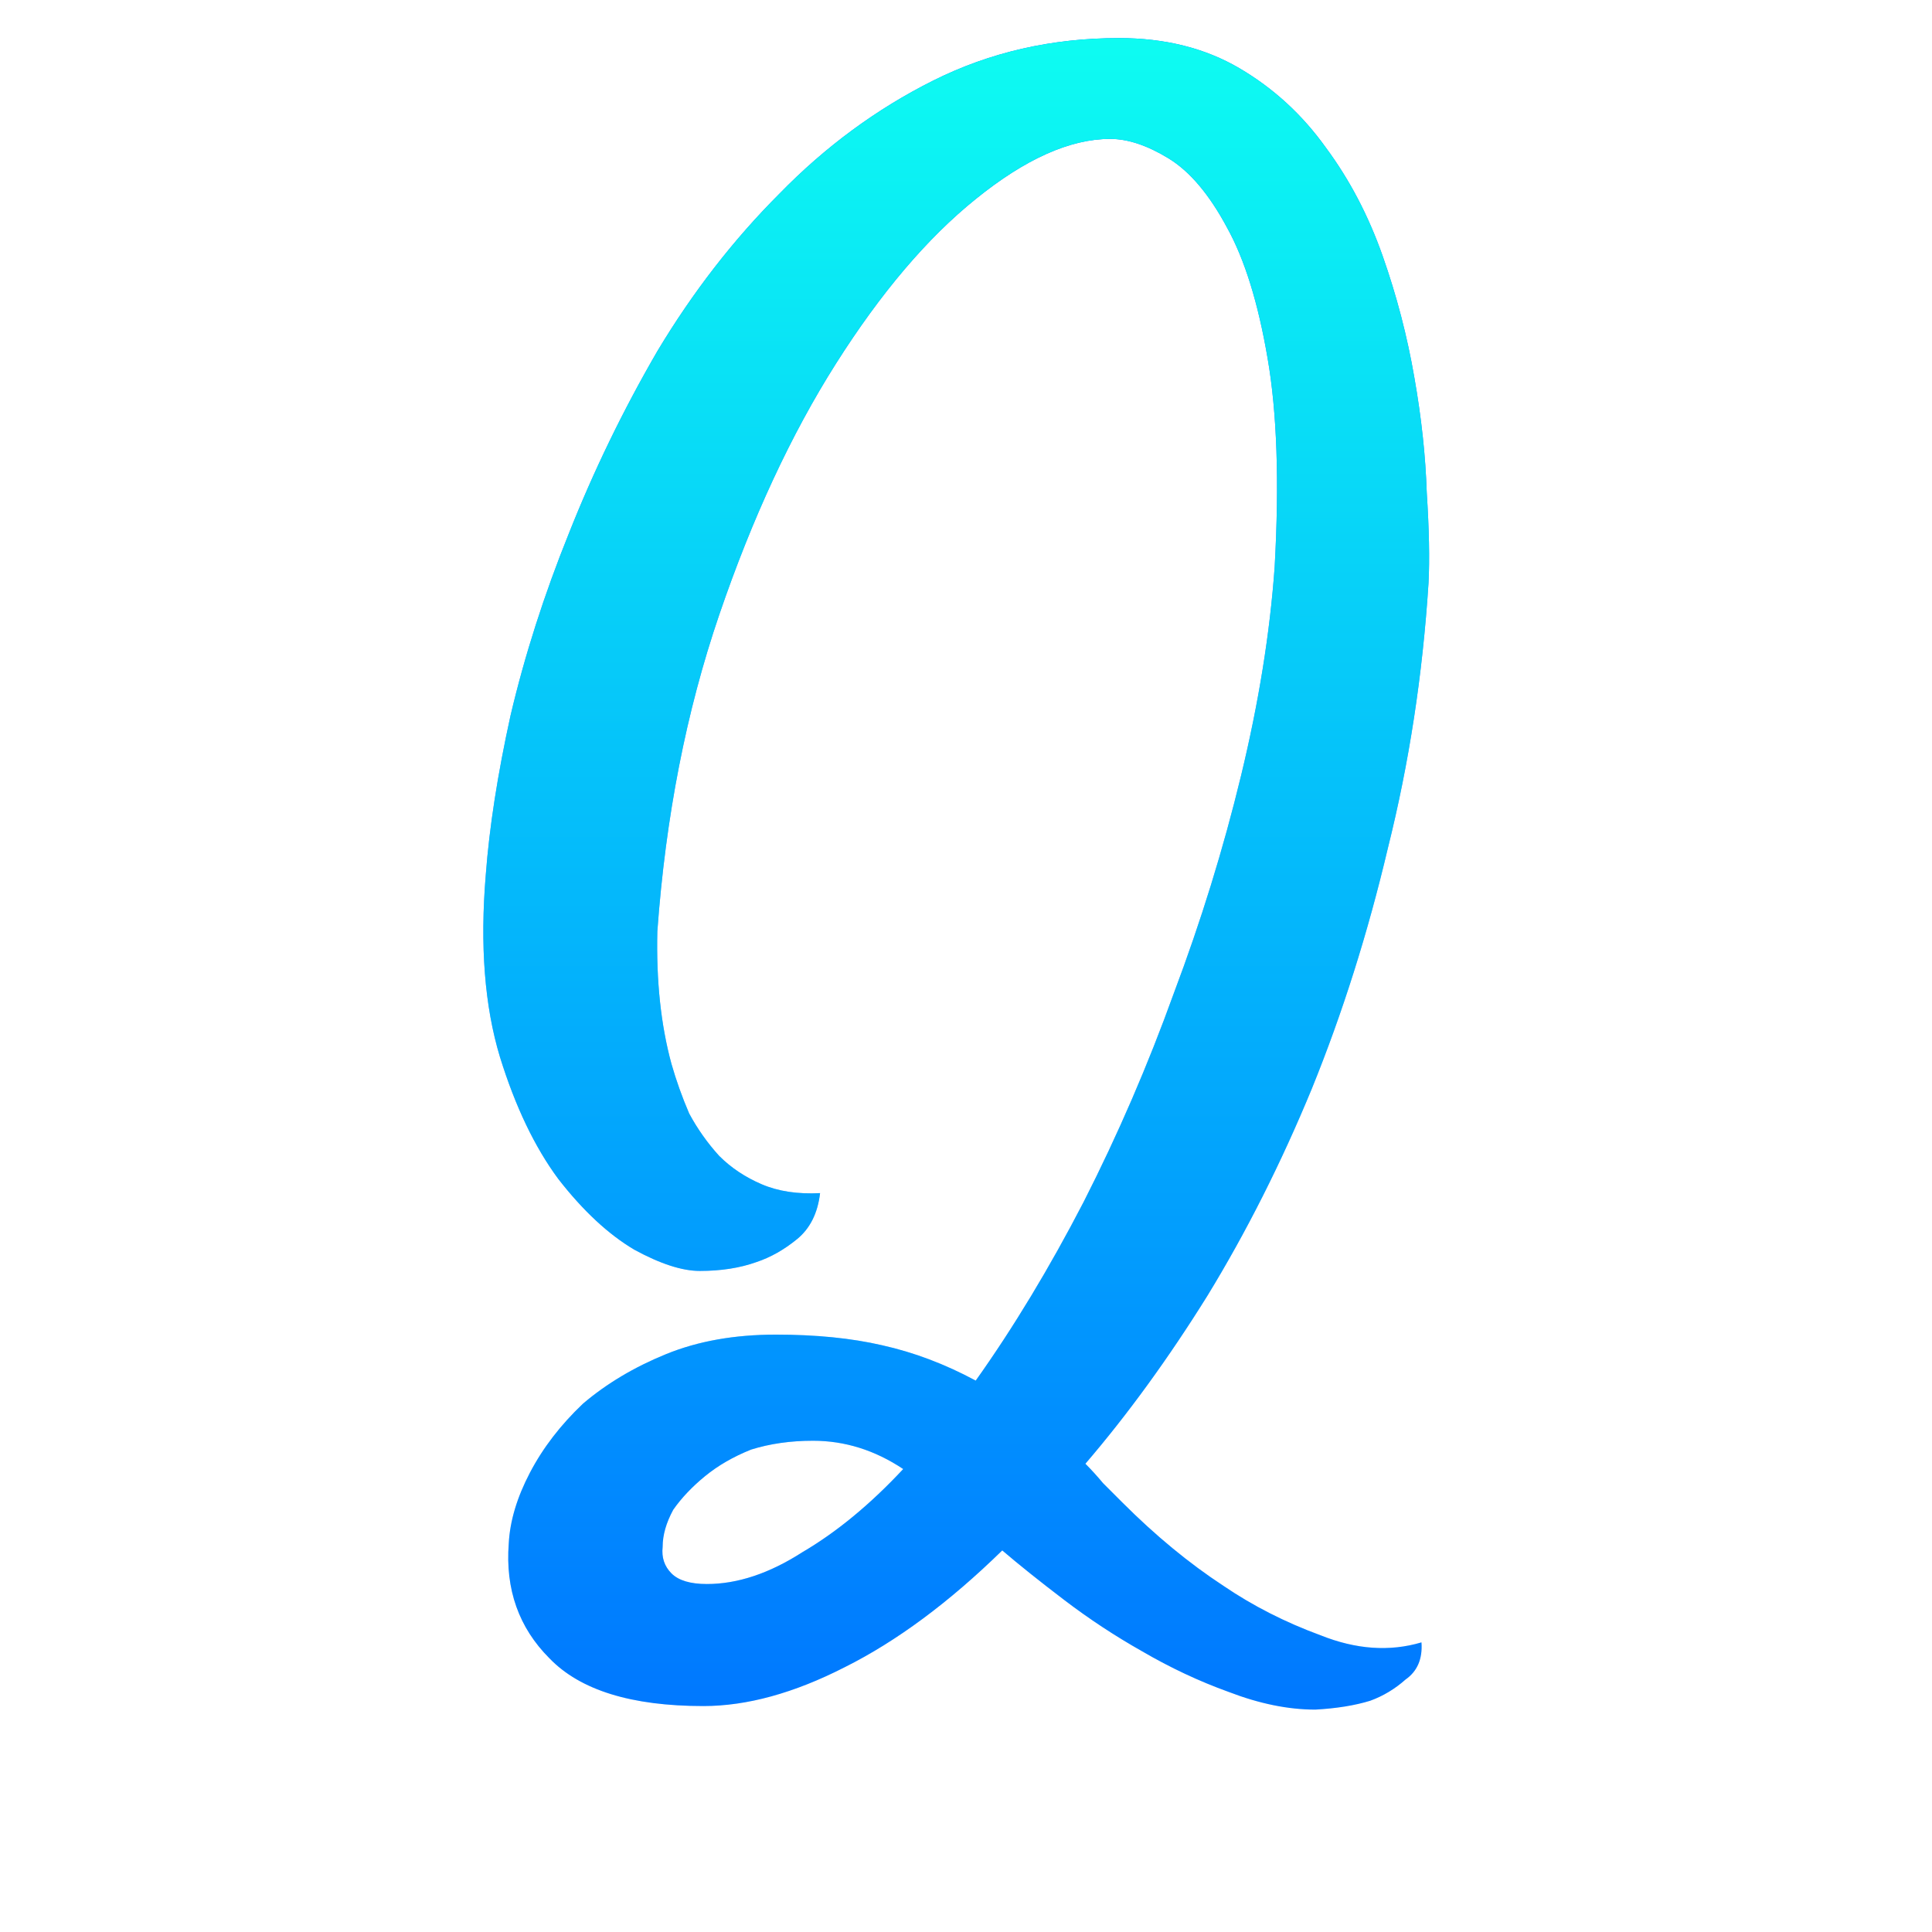 <svg width="128" height="128" viewBox="0 0 128 128" fill="none" xmlns="http://www.w3.org/2000/svg">
<path d="M74.137 2.523C77.184 2.523 79.84 3.188 82.106 4.516C84.371 5.844 86.285 7.602 87.848 9.789C89.41 11.898 90.66 14.281 91.598 16.938C92.535 19.594 93.238 22.289 93.707 25.023C94.176 27.68 94.449 30.219 94.527 32.641C94.684 35.062 94.723 37.055 94.644 38.617C94.254 44.711 93.356 50.57 91.949 56.195C90.621 61.82 88.941 67.133 86.91 72.133C84.879 77.055 82.574 81.625 79.996 85.844C77.418 89.984 74.723 93.695 71.91 96.977C72.301 97.367 72.691 97.797 73.082 98.266C73.551 98.734 73.981 99.164 74.371 99.555C76.559 101.742 78.785 103.578 81.051 105.062C83.004 106.391 85.152 107.484 87.496 108.344C89.84 109.281 92.066 109.438 94.176 108.812C94.254 109.906 93.902 110.727 93.121 111.273C92.418 111.898 91.637 112.367 90.777 112.68C89.762 112.992 88.551 113.188 87.144 113.266C85.348 113.266 83.434 112.875 81.402 112.094C79.449 111.391 77.535 110.492 75.66 109.398C73.863 108.383 72.144 107.25 70.504 106C68.863 104.75 67.496 103.656 66.402 102.719C62.887 106.156 59.41 108.734 55.973 110.453C52.613 112.172 49.488 113.031 46.598 113.031C41.832 113.031 38.434 111.977 36.402 109.867C34.371 107.836 33.473 105.297 33.707 102.25C33.785 100.766 34.254 99.203 35.113 97.562C35.973 95.922 37.145 94.398 38.629 92.992C40.191 91.664 42.027 90.57 44.137 89.711C46.246 88.852 48.668 88.422 51.402 88.422C54.059 88.422 56.402 88.656 58.434 89.125C60.543 89.594 62.613 90.375 64.644 91.469C67.144 87.953 69.527 84.008 71.793 79.633C74.059 75.18 76.051 70.57 77.769 65.805C79.566 61.039 81.051 56.234 82.223 51.391C83.394 46.547 84.137 41.938 84.449 37.562C84.762 31.938 84.606 27.328 83.981 23.734C83.356 20.062 82.457 17.172 81.285 15.062C80.113 12.875 78.824 11.352 77.418 10.492C76.012 9.633 74.723 9.203 73.551 9.203C70.894 9.203 67.926 10.531 64.644 13.188C61.441 15.766 58.355 19.398 55.387 24.086C52.418 28.773 49.84 34.32 47.652 40.727C45.465 47.133 44.098 54.125 43.551 61.703C43.473 64.984 43.785 67.914 44.488 70.492C44.801 71.586 45.191 72.68 45.66 73.773C46.207 74.789 46.871 75.727 47.652 76.586C48.434 77.367 49.371 77.992 50.465 78.461C51.559 78.93 52.848 79.125 54.332 79.047C54.176 80.375 53.668 81.391 52.809 82.094C51.949 82.797 51.051 83.305 50.113 83.617C49.02 84.008 47.77 84.203 46.363 84.203C45.191 84.203 43.746 83.734 42.027 82.797C40.309 81.781 38.629 80.219 36.988 78.109C35.426 76 34.137 73.305 33.121 70.023C32.105 66.664 31.793 62.641 32.184 57.953C32.418 54.828 32.965 51.312 33.824 47.406C34.762 43.422 36.051 39.398 37.691 35.336C39.332 31.195 41.285 27.172 43.551 23.266C45.895 19.359 48.59 15.883 51.637 12.836C54.684 9.711 58.082 7.211 61.832 5.336C65.582 3.461 69.684 2.523 74.137 2.523ZM46.832 104.945C48.863 104.945 50.973 104.242 53.16 102.836C55.426 101.508 57.652 99.672 59.84 97.328C57.965 96.078 55.973 95.453 53.863 95.453C52.379 95.453 51.012 95.648 49.762 96.039C48.59 96.508 47.574 97.094 46.715 97.797C45.855 98.5 45.152 99.242 44.605 100.023C44.137 100.883 43.902 101.703 43.902 102.484C43.824 103.188 44.02 103.773 44.488 104.242C44.957 104.711 45.738 104.945 46.832 104.945Z" fill="#0066FF"/>
<path d="M74.137 2.523C77.184 2.523 79.84 3.188 82.106 4.516C84.371 5.844 86.285 7.602 87.848 9.789C89.41 11.898 90.66 14.281 91.598 16.938C92.535 19.594 93.238 22.289 93.707 25.023C94.176 27.68 94.449 30.219 94.527 32.641C94.684 35.062 94.723 37.055 94.644 38.617C94.254 44.711 93.356 50.57 91.949 56.195C90.621 61.82 88.941 67.133 86.91 72.133C84.879 77.055 82.574 81.625 79.996 85.844C77.418 89.984 74.723 93.695 71.91 96.977C72.301 97.367 72.691 97.797 73.082 98.266C73.551 98.734 73.981 99.164 74.371 99.555C76.559 101.742 78.785 103.578 81.051 105.062C83.004 106.391 85.152 107.484 87.496 108.344C89.84 109.281 92.066 109.438 94.176 108.812C94.254 109.906 93.902 110.727 93.121 111.273C92.418 111.898 91.637 112.367 90.777 112.68C89.762 112.992 88.551 113.188 87.144 113.266C85.348 113.266 83.434 112.875 81.402 112.094C79.449 111.391 77.535 110.492 75.66 109.398C73.863 108.383 72.144 107.25 70.504 106C68.863 104.75 67.496 103.656 66.402 102.719C62.887 106.156 59.41 108.734 55.973 110.453C52.613 112.172 49.488 113.031 46.598 113.031C41.832 113.031 38.434 111.977 36.402 109.867C34.371 107.836 33.473 105.297 33.707 102.25C33.785 100.766 34.254 99.203 35.113 97.562C35.973 95.922 37.145 94.398 38.629 92.992C40.191 91.664 42.027 90.57 44.137 89.711C46.246 88.852 48.668 88.422 51.402 88.422C54.059 88.422 56.402 88.656 58.434 89.125C60.543 89.594 62.613 90.375 64.644 91.469C67.144 87.953 69.527 84.008 71.793 79.633C74.059 75.18 76.051 70.57 77.769 65.805C79.566 61.039 81.051 56.234 82.223 51.391C83.394 46.547 84.137 41.938 84.449 37.562C84.762 31.938 84.606 27.328 83.981 23.734C83.356 20.062 82.457 17.172 81.285 15.062C80.113 12.875 78.824 11.352 77.418 10.492C76.012 9.633 74.723 9.203 73.551 9.203C70.894 9.203 67.926 10.531 64.644 13.188C61.441 15.766 58.355 19.398 55.387 24.086C52.418 28.773 49.84 34.32 47.652 40.727C45.465 47.133 44.098 54.125 43.551 61.703C43.473 64.984 43.785 67.914 44.488 70.492C44.801 71.586 45.191 72.68 45.66 73.773C46.207 74.789 46.871 75.727 47.652 76.586C48.434 77.367 49.371 77.992 50.465 78.461C51.559 78.93 52.848 79.125 54.332 79.047C54.176 80.375 53.668 81.391 52.809 82.094C51.949 82.797 51.051 83.305 50.113 83.617C49.02 84.008 47.77 84.203 46.363 84.203C45.191 84.203 43.746 83.734 42.027 82.797C40.309 81.781 38.629 80.219 36.988 78.109C35.426 76 34.137 73.305 33.121 70.023C32.105 66.664 31.793 62.641 32.184 57.953C32.418 54.828 32.965 51.312 33.824 47.406C34.762 43.422 36.051 39.398 37.691 35.336C39.332 31.195 41.285 27.172 43.551 23.266C45.895 19.359 48.59 15.883 51.637 12.836C54.684 9.711 58.082 7.211 61.832 5.336C65.582 3.461 69.684 2.523 74.137 2.523ZM46.832 104.945C48.863 104.945 50.973 104.242 53.16 102.836C55.426 101.508 57.652 99.672 59.84 97.328C57.965 96.078 55.973 95.453 53.863 95.453C52.379 95.453 51.012 95.648 49.762 96.039C48.59 96.508 47.574 97.094 46.715 97.797C45.855 98.5 45.152 99.242 44.605 100.023C44.137 100.883 43.902 101.703 43.902 102.484C43.824 103.188 44.02 103.773 44.488 104.242C44.957 104.711 45.738 104.945 46.832 104.945Z" fill="url(#paint0_linear)"/>
<defs>
<linearGradient id="paint0_linear" x1="64" y1="0" x2="64" y2="128" gradientUnits="userSpaceOnUse">
<stop stop-color="#0EFFF1"/>
<stop offset="1" stop-color="#00FFFF" stop-opacity="0"/>
</linearGradient>
</defs>
</svg>
